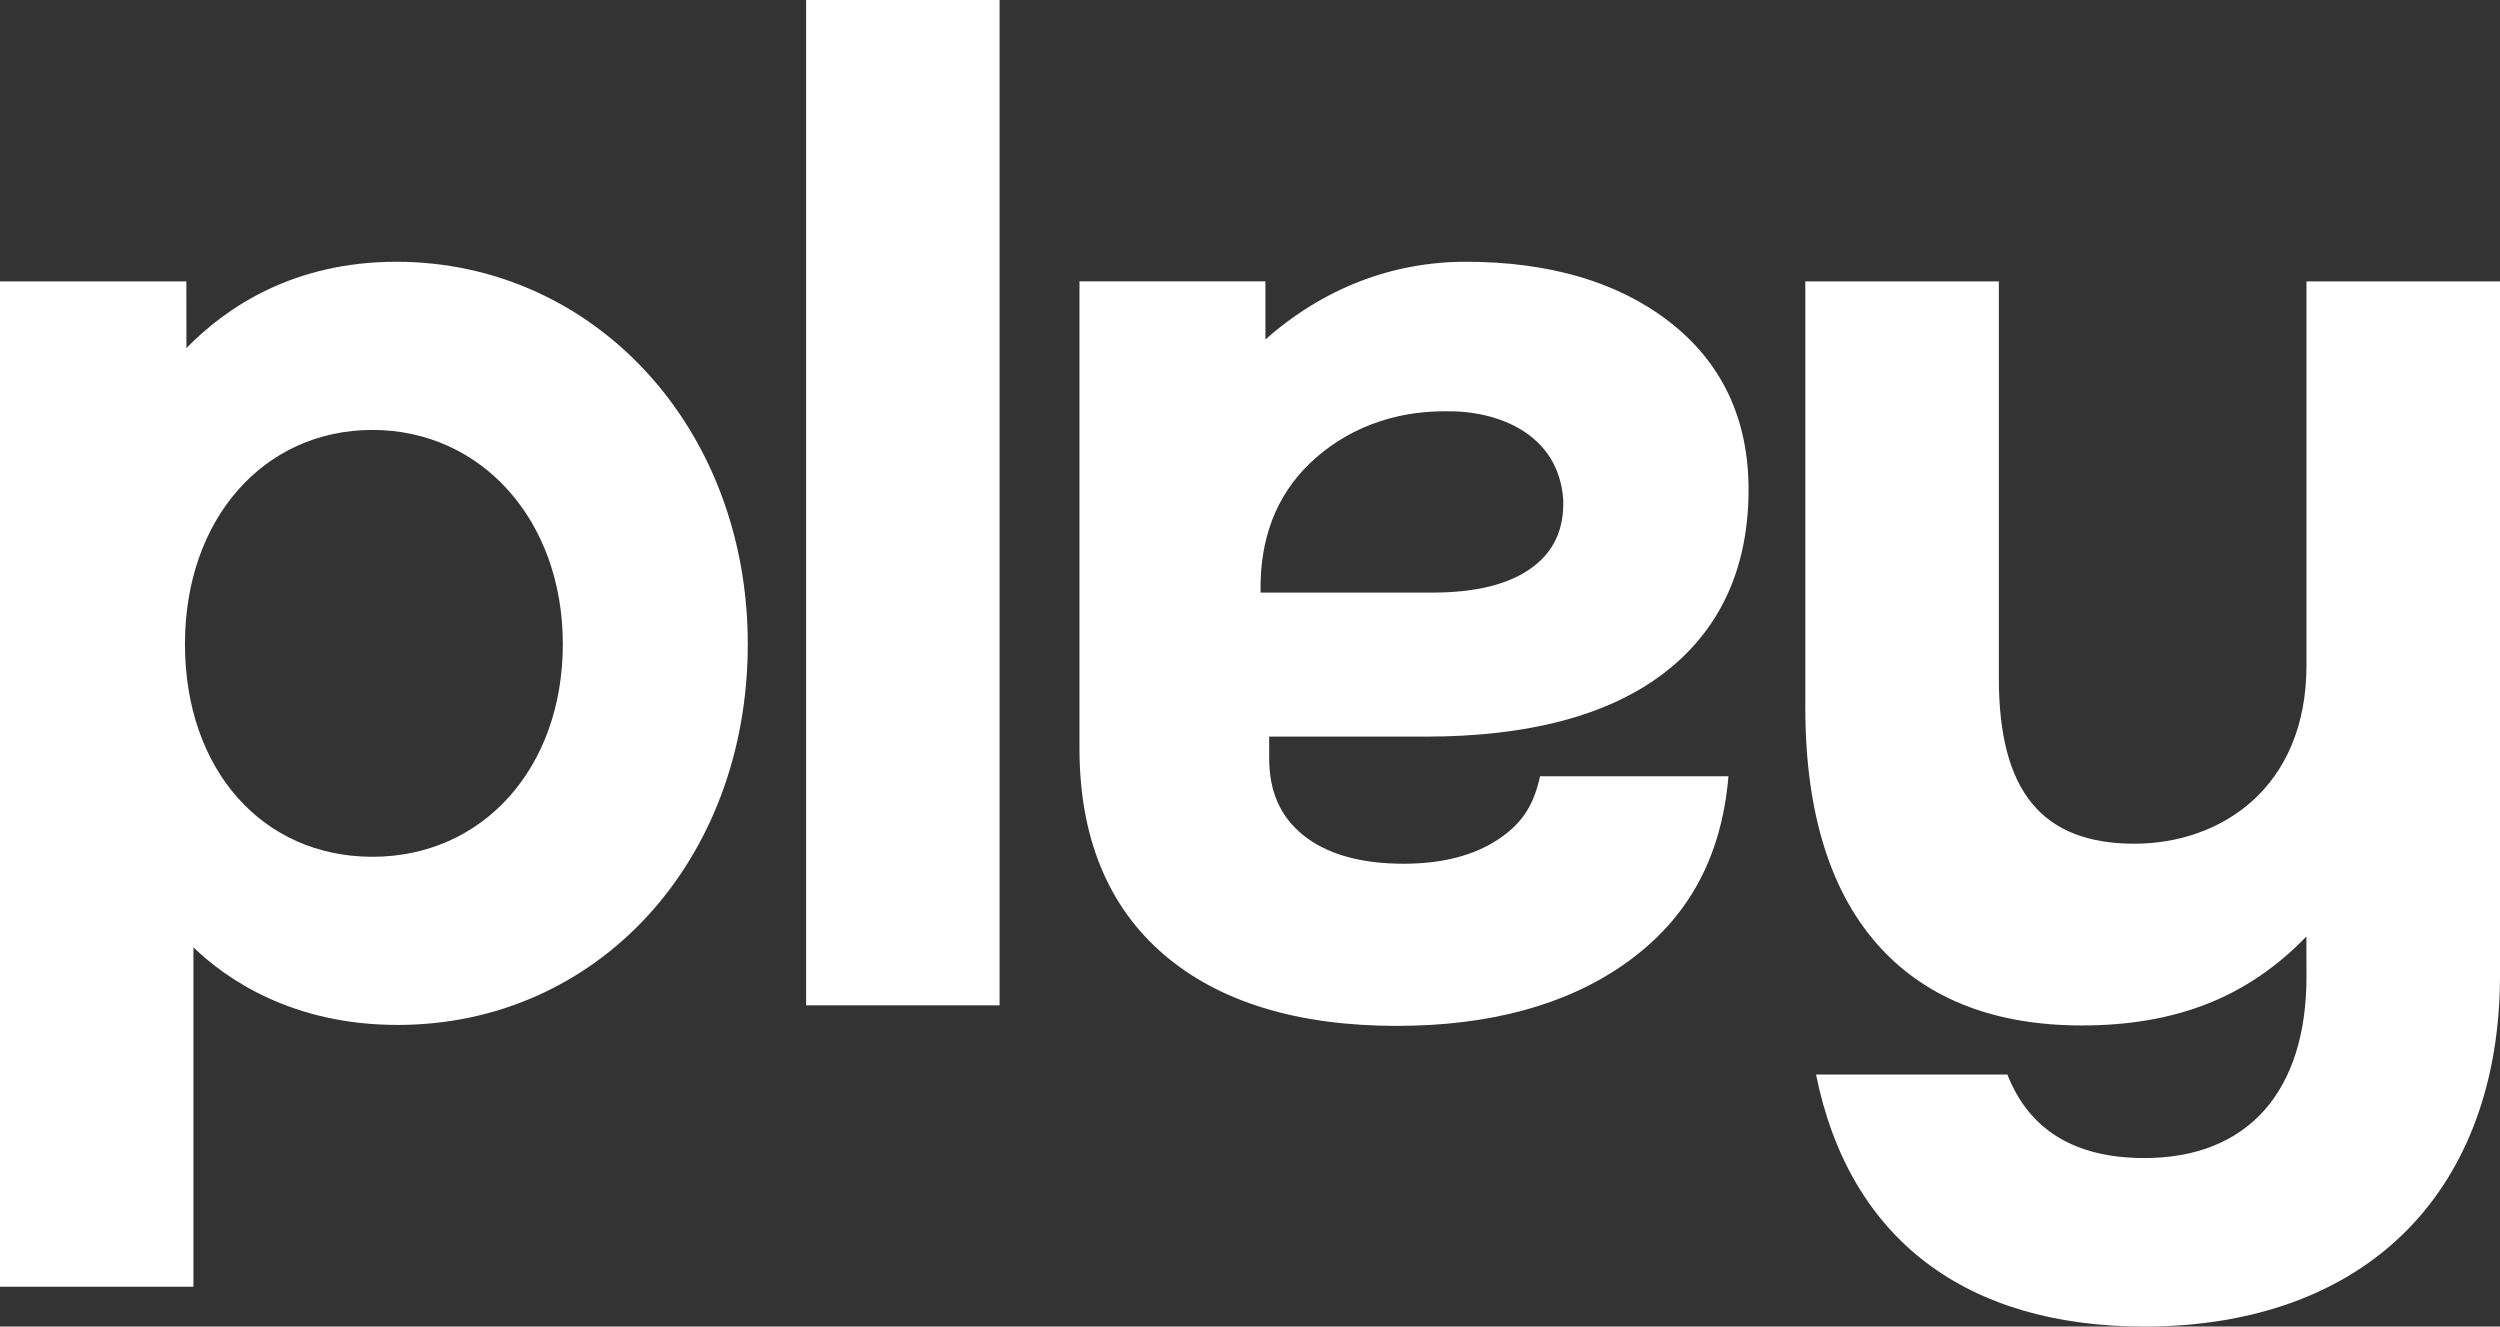 <?xml version="1.0" encoding="UTF-8"?>
<svg id="Lager_1" data-name="Lager 1" xmlns="http://www.w3.org/2000/svg" viewBox="0 0 1774.46 941.57">
  <rect x="0" y="0" width="1774.46" height="941.57" fill="#333333" stroke="none"/>
  <rect fill="#ffffff" x="572.19" width="137.29" height="713.57"/>
  <path fill="#ffffff" d="m281.28,185.8c-72.71,0-120.53,32.1-148.97,61.28l-.04-47.37H0v713.57h137.3v-240.87c23.51,22.67,70.21,55.07,144.97,55.07,141.66,0,248.49-116.22,248.49-270.34s-109.59-271.34-249.48-271.34Zm-16.89,422.33c-78.37,0-133.11-62.09-133.11-150.99s55.98-151.98,133.11-151.98,135.1,63.92,135.1,151.98-56.82,150.99-135.1,150.99Z"/>
  <path fill="#ffffff" d="m1637.11,472.14c0,87.53-61.32,126.71-122.1,126.71-65.67,0-96.26-37.28-96.26-117.31V199.71h-137.36v302.73c0,74.98,18.16,132.51,53.98,171,33.6,36.11,81.43,54.41,142.18,54.41,67.06,0,117.95-20.1,159.48-63.15l.08,28.47c0,81.85-41.94,128.8-115.06,128.8-49.58,0-81.92-20.12-97.25-59.3h-135.81c23.6,116.93,106.48,178.9,233.06,178.9,77.92,0,142.46-23.74,186.64-68.66,43.03-43.73,65.77-106.25,65.77-180.78V199.71h-137.36v272.43Z"/>
  <path fill="#ffffff" d="m1011.96,522.84c72.77,0,129.44-15.01,168.45-44.61,40.27-30.57,60.69-74.56,60.69-130.76,0-50.34-19.08-90.53-56.69-119.45-36.41-28.02-84.89-42.22-144.09-42.22-52.33,0-101.33,19.04-142.14,55.14v-41.23h-131.98v331.58c0,62.96,20.19,112.19,60,146.33,39.13,33.54,94.73,50.54,165.23,50.54,66.09,0,120.66-14.91,162.19-44.32,43.42-30.76,68.15-73.55,73.22-132.85h-133.73c-4.67,21.24-13.11,33.65-29.38,44.58-17.28,11.61-39.96,17.5-67.41,17.5-30.83,0-54.94-6.92-71.66-20.57-16.03-13.1-23.82-30.88-23.82-54.38v-15.3h111.12Zm-117.23-102.22c-.76-37.86,10.99-68.71,34.96-91.73,17.57-16.86,48.47-36.97,96.01-36.97,36.5-.77,80.46,15.32,83.85,62.55.72,21.28-6.69,37.24-22.67,48.77-15.96,11.53-39.52,17.37-70.03,17.37h-122.12Z"/>
</svg>